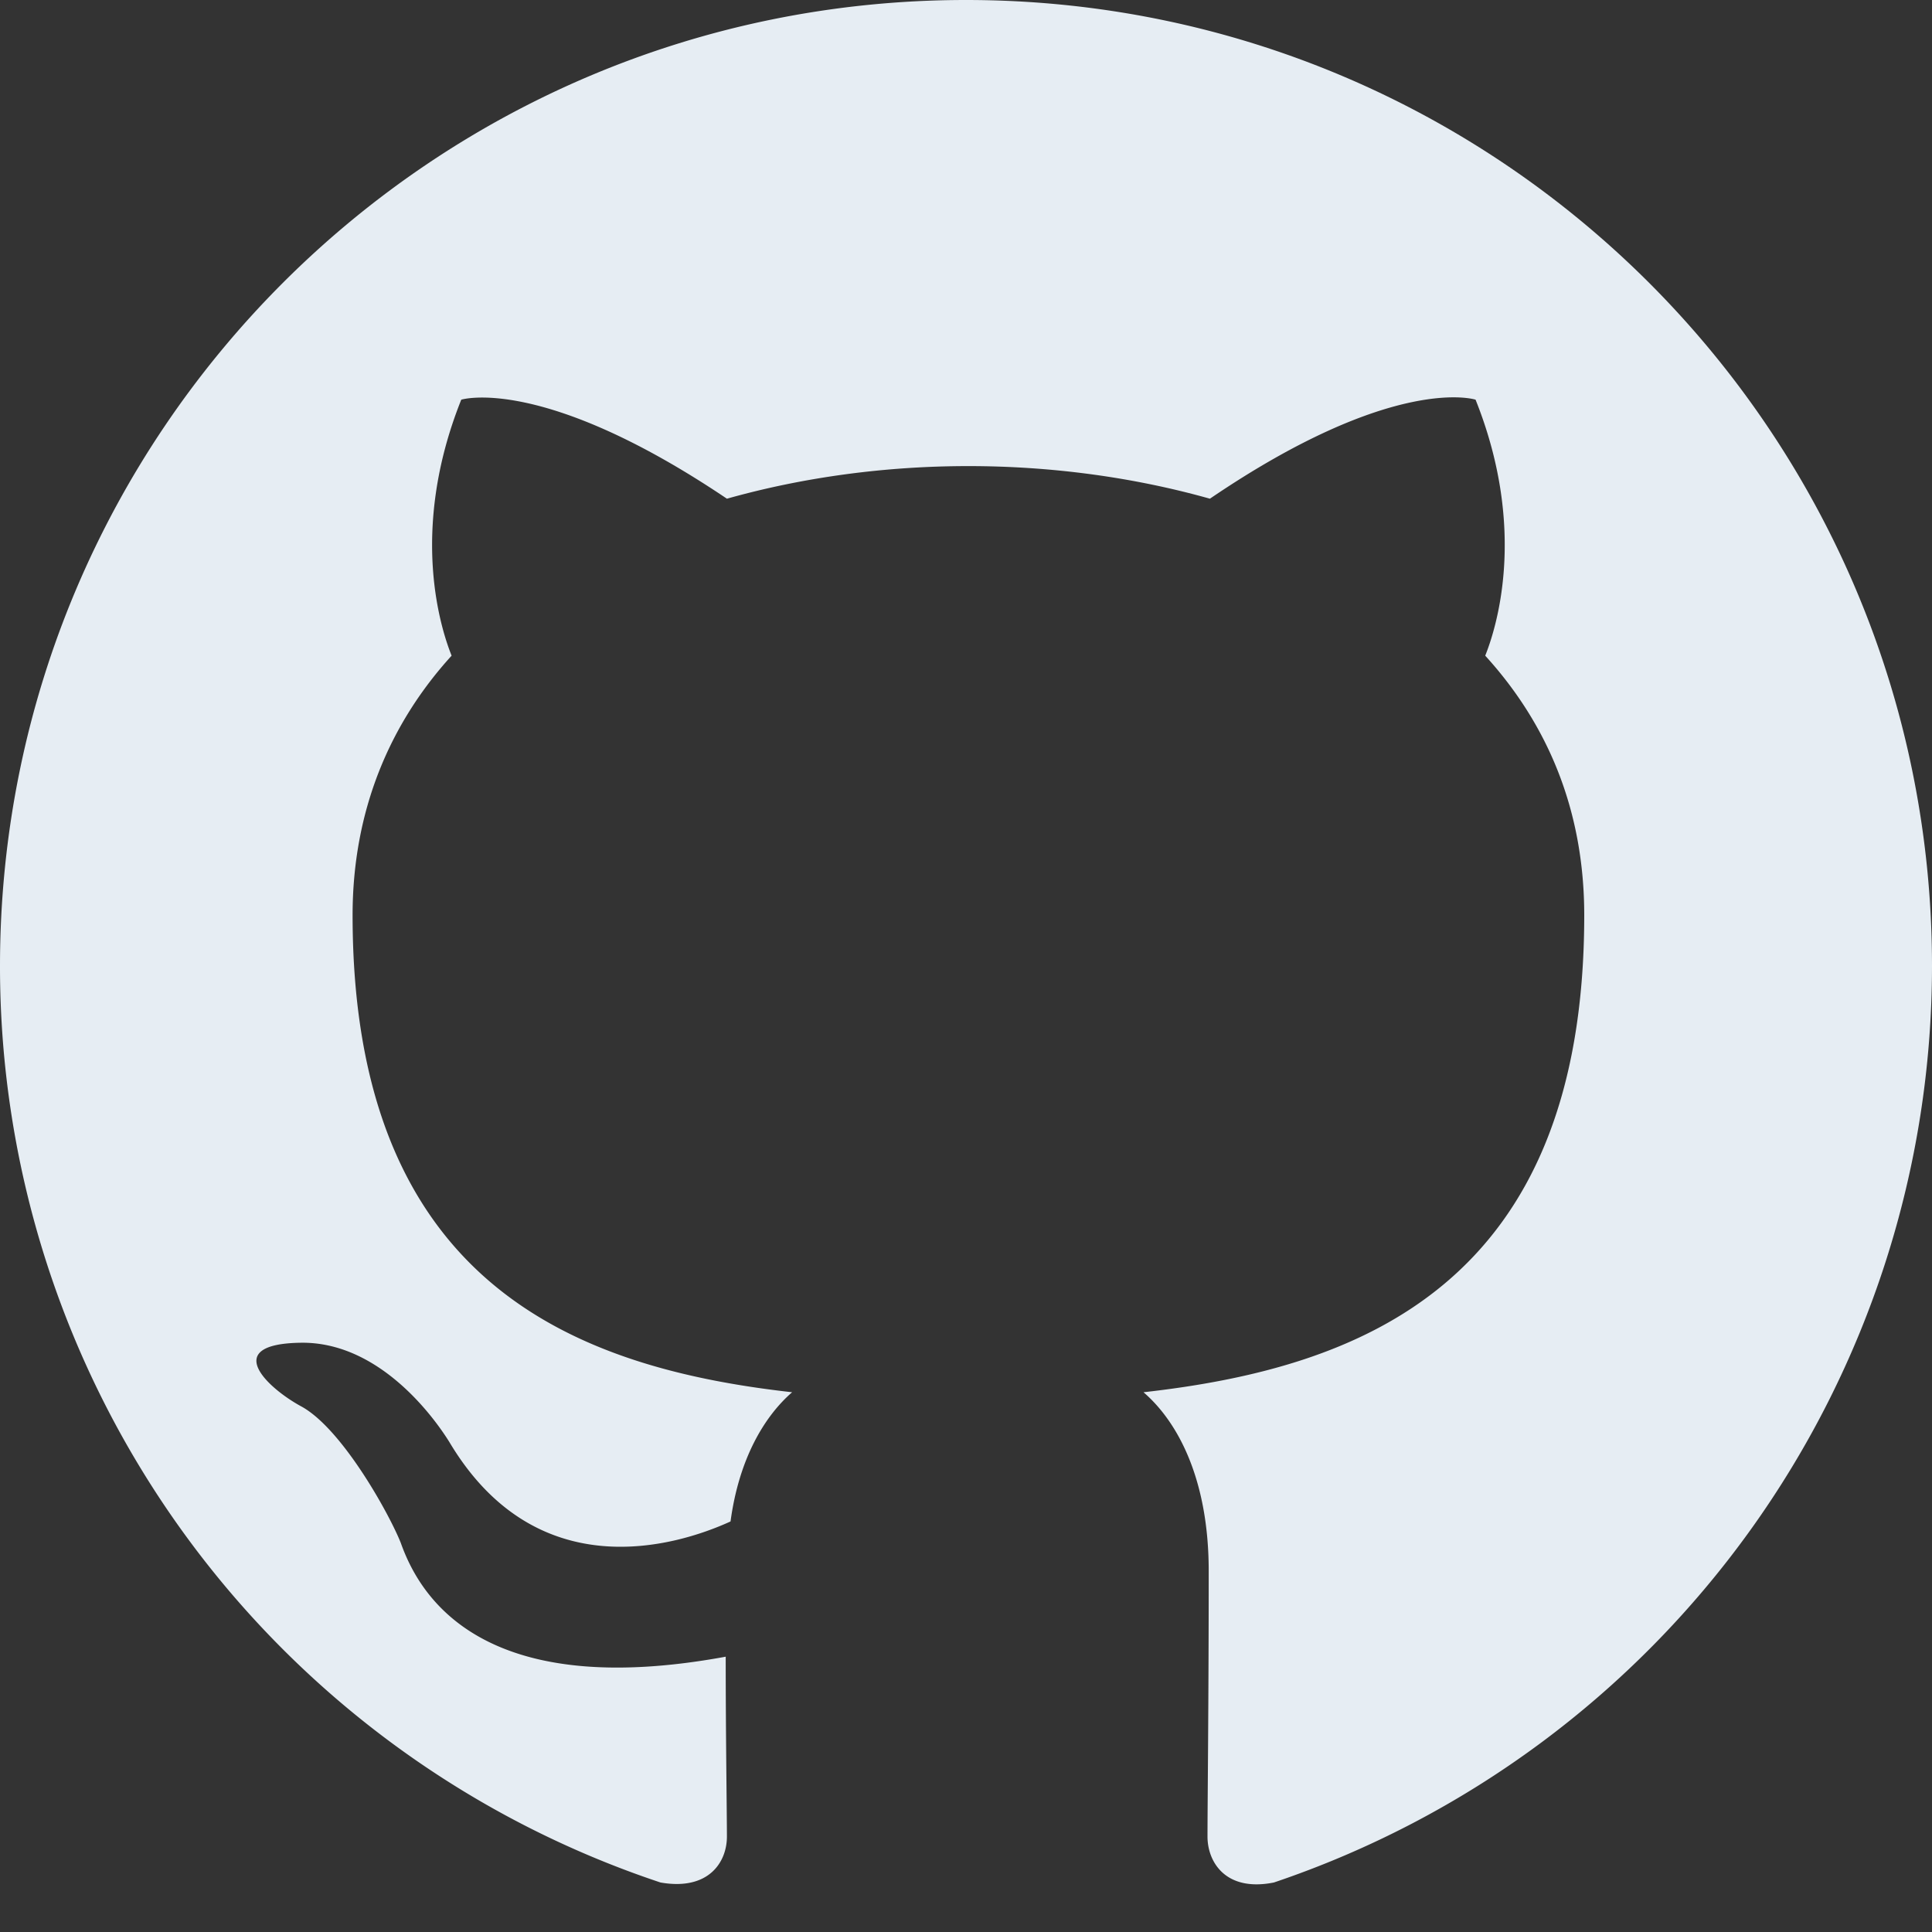 <?xml version="1.0" encoding="UTF-8" standalone="no"?>
<svg
   height="32"
   aria-hidden="true"
   viewBox="0 0 16 16"
   version="1.1"
   width="32"
   data-view-component="true"
   class="octicon octicon-mark-github v-align-middle color-fg-default"
   id="svg1"
   sodipodi:docname="GithubRepo.dark.svg"
   inkscape:export-filename="GithubRepo.dark.png"
   inkscape:export-xdpi="144"
   inkscape:export-ydpi="144"
   inkscape:version="1.3.2 (091e20e, 2023-11-25, custom)"
   xmlns:inkscape="http://www.inkscape.org/namespaces/inkscape"
   xmlns:sodipodi="http://sodipodi.sourceforge.net/DTD/sodipodi-0.dtd"
   xmlns="http://www.w3.org/2000/svg"
   xmlns:svg="http://www.w3.org/2000/svg">
  <rect x="0" y="0" width="16" height="16" fill="#333333" stroke="none"/>
  <defs
     id="defs1" />
  <sodipodi:namedview
     id="namedview1"
     pagecolor="#ffffff"
     bordercolor="#000000"
     borderopacity="0.25"
     inkscape:showpageshadow="2"
     inkscape:pageopacity="0.0"
     inkscape:pagecheckerboard="0"
     inkscape:deskcolor="#d1d1d1"
     inkscape:zoom="27.90625"
     inkscape:cx="15.12206"
     inkscape:cy="18.508399"
     inkscape:window-width="1920"
     inkscape:window-height="1166"
     inkscape:window-x="-11"
     inkscape:window-y="-11"
     inkscape:window-maximized="1"
     inkscape:current-layer="svg1" />
  <path
     d="M8 0c4.42 0 8 3.58 8 8a8.013 8.013 0 0 1-5.45 7.59c-.4.08-.55-.17-.55-.38 0-.27.01-1.13.01-2.2 0-.75-.25-1.23-.54-1.48 1.78-.2 3.65-.88 3.65-3.95 0-.88-.31-1.59-.82-2.15.08-.2.36-1.02-.08-2.12 0 0-.67-.22-2.2.82-.64-.18-1.32-.27-2-.27-.68 0-1.36.09-2 .27-1.53-1.03-2.2-.82-2.2-.82-.44 1.1-.16 1.92-.08 2.12-.51.56-.82 1.28-.82 2.15 0 3.06 1.86 3.75 3.64 3.95-.23.2-.44.55-.51 1.07-.46.21-1.61.55-2.33-.66-.15-.24-.6-.83-1.23-.82-.67.01-.27.38.01.53.34.19.73.9.82 1.13.16.45.68 1.31 2.69.94 0 .67.01 1.3.01 1.49 0 .21-.15.45-.55.38A7.995 7.995 0 0 1 0 8c0-4.42 3.58-8 8-8Z"
     id="path1"
     style="fill:#e6edf3;fill-opacity:1" />
</svg>

